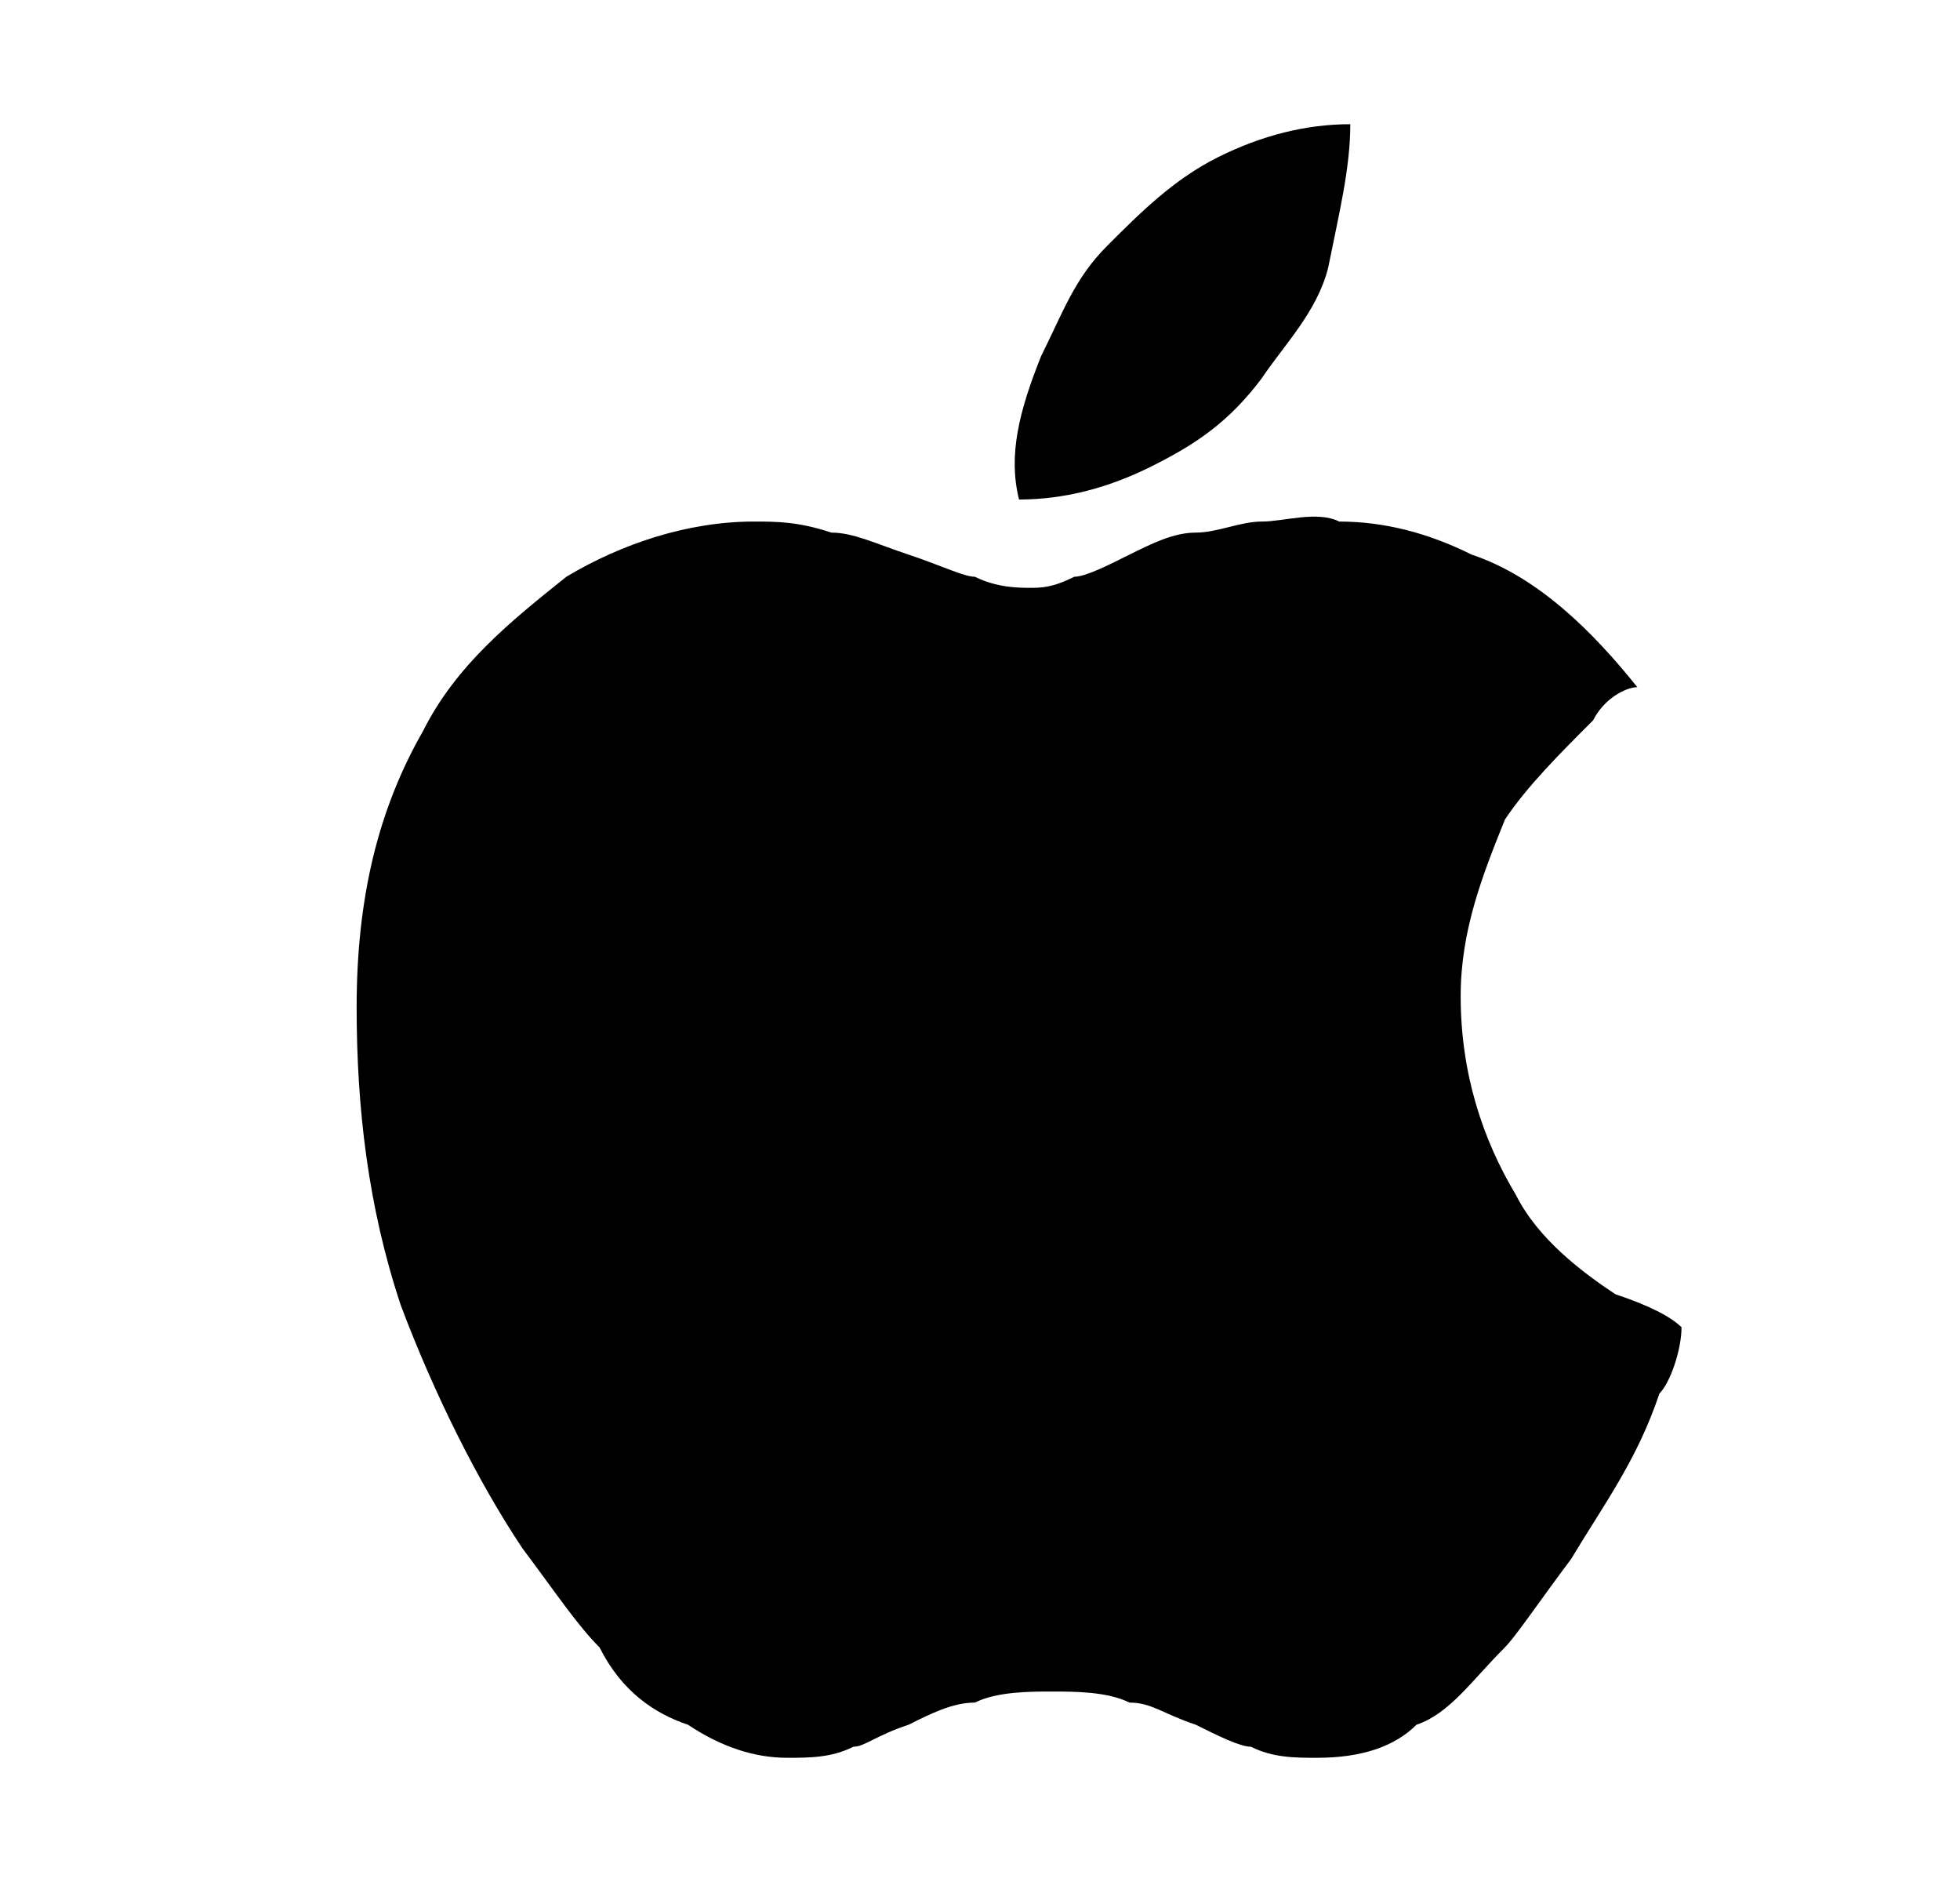 <svg width="25" height="24" viewBox="0 0 25 24" fill="none" xmlns="http://www.w3.org/2000/svg">
<path d="M8.774 21.994C8.351 21.853 7.929 21.571 7.647 21.008C7.365 20.727 7.084 20.305 6.661 19.741C6.098 18.897 5.535 17.771 5.112 16.645C4.69 15.378 4.549 14.111 4.549 12.844C4.549 11.437 4.83 10.311 5.394 9.326C5.816 8.481 6.52 7.918 7.224 7.355C7.929 6.933 8.774 6.651 9.618 6.651C9.9 6.651 10.182 6.651 10.604 6.792C10.886 6.792 11.168 6.933 11.59 7.073C12.012 7.214 12.294 7.355 12.435 7.355C12.717 7.496 12.998 7.496 13.139 7.496C13.28 7.496 13.421 7.496 13.702 7.355C13.843 7.355 14.125 7.214 14.406 7.073C14.688 6.933 14.97 6.792 15.251 6.792C15.533 6.792 15.815 6.651 16.096 6.651C16.378 6.651 16.8 6.51 17.082 6.651C17.645 6.651 18.209 6.792 18.772 7.073C19.617 7.355 20.321 8.059 20.884 8.763C20.744 8.763 20.462 8.903 20.321 9.185C19.899 9.607 19.476 10.029 19.195 10.452C18.913 11.155 18.631 11.859 18.631 12.704C18.631 13.689 18.913 14.534 19.335 15.237C19.617 15.8 20.18 16.223 20.603 16.504C21.025 16.645 21.307 16.786 21.448 16.926C21.448 17.208 21.307 17.63 21.166 17.771C20.884 18.615 20.462 19.178 20.039 19.882C19.617 20.445 19.335 20.867 19.195 21.008C18.772 21.43 18.49 21.853 18.068 21.994C17.786 22.275 17.364 22.416 16.8 22.416C16.519 22.416 16.237 22.416 15.956 22.275C15.815 22.275 15.533 22.134 15.251 21.994C14.829 21.853 14.688 21.712 14.406 21.712C14.125 21.571 13.702 21.571 13.421 21.571C13.139 21.571 12.717 21.571 12.435 21.712C12.153 21.712 11.872 21.853 11.59 21.994C11.168 22.134 11.027 22.275 10.886 22.275C10.604 22.416 10.323 22.416 10.041 22.416C9.618 22.416 9.196 22.275 8.774 21.994ZM14.688 5.947C14.125 6.229 13.562 6.37 12.998 6.37C12.857 5.807 12.998 5.244 13.28 4.54C13.562 3.977 13.702 3.555 14.125 3.132C14.547 2.71 14.97 2.288 15.533 2.006C16.096 1.725 16.66 1.584 17.223 1.584C17.223 2.147 17.082 2.71 16.941 3.414C16.8 3.977 16.378 4.399 16.096 4.821C15.674 5.384 15.251 5.666 14.688 5.947Z" fill="black"/>
</svg>
